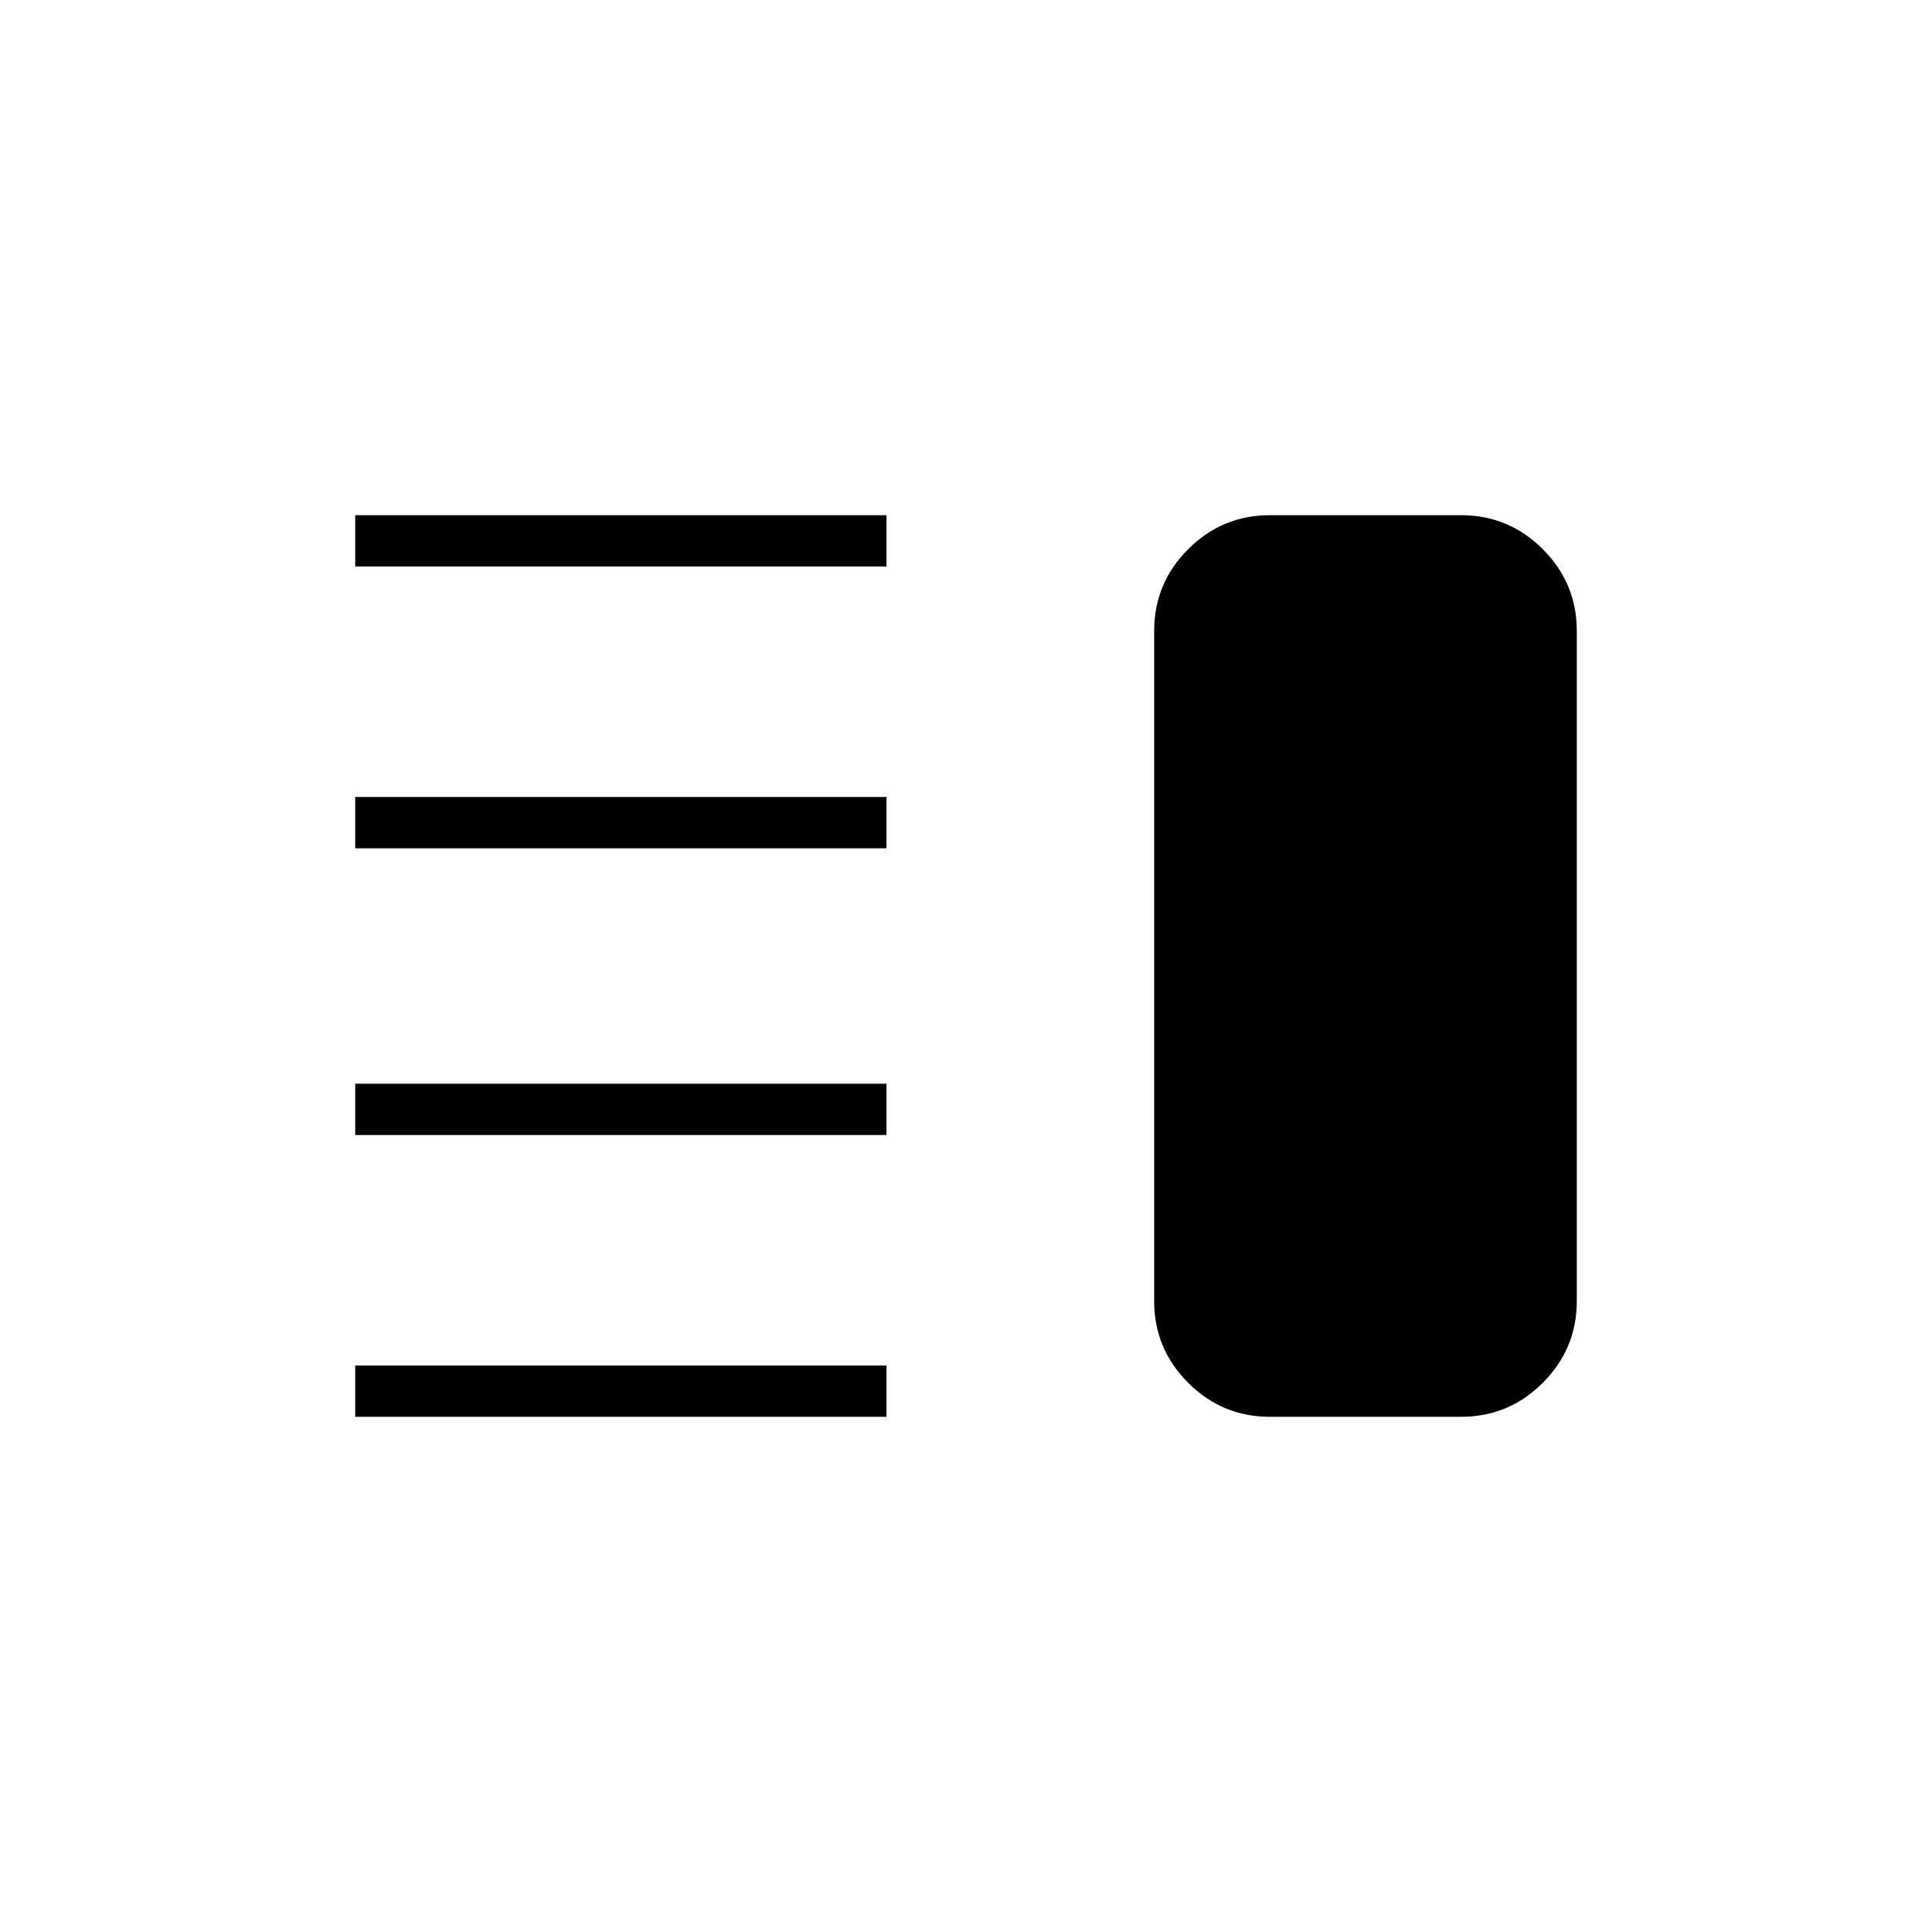 <svg xmlns="http://www.w3.org/2000/svg" height="24" viewBox="0 -960 960 960" width="24"><path d="M176.5-396v-25.5h264v25.5h-264Zm0 140v-25.5h264v25.5h-264Zm0-282.5V-564h264v25.5h-264Zm0-140V-704h264v25.5h-264ZM631-256q-23.72 0-40.61-16.89T573.5-313.5v-333q0-23.72 16.89-40.61T631-704h95q23.72 0 40.61 16.89t16.89 40.61v333q0 23.72-16.89 40.61T726-256h-95Z"/></svg>